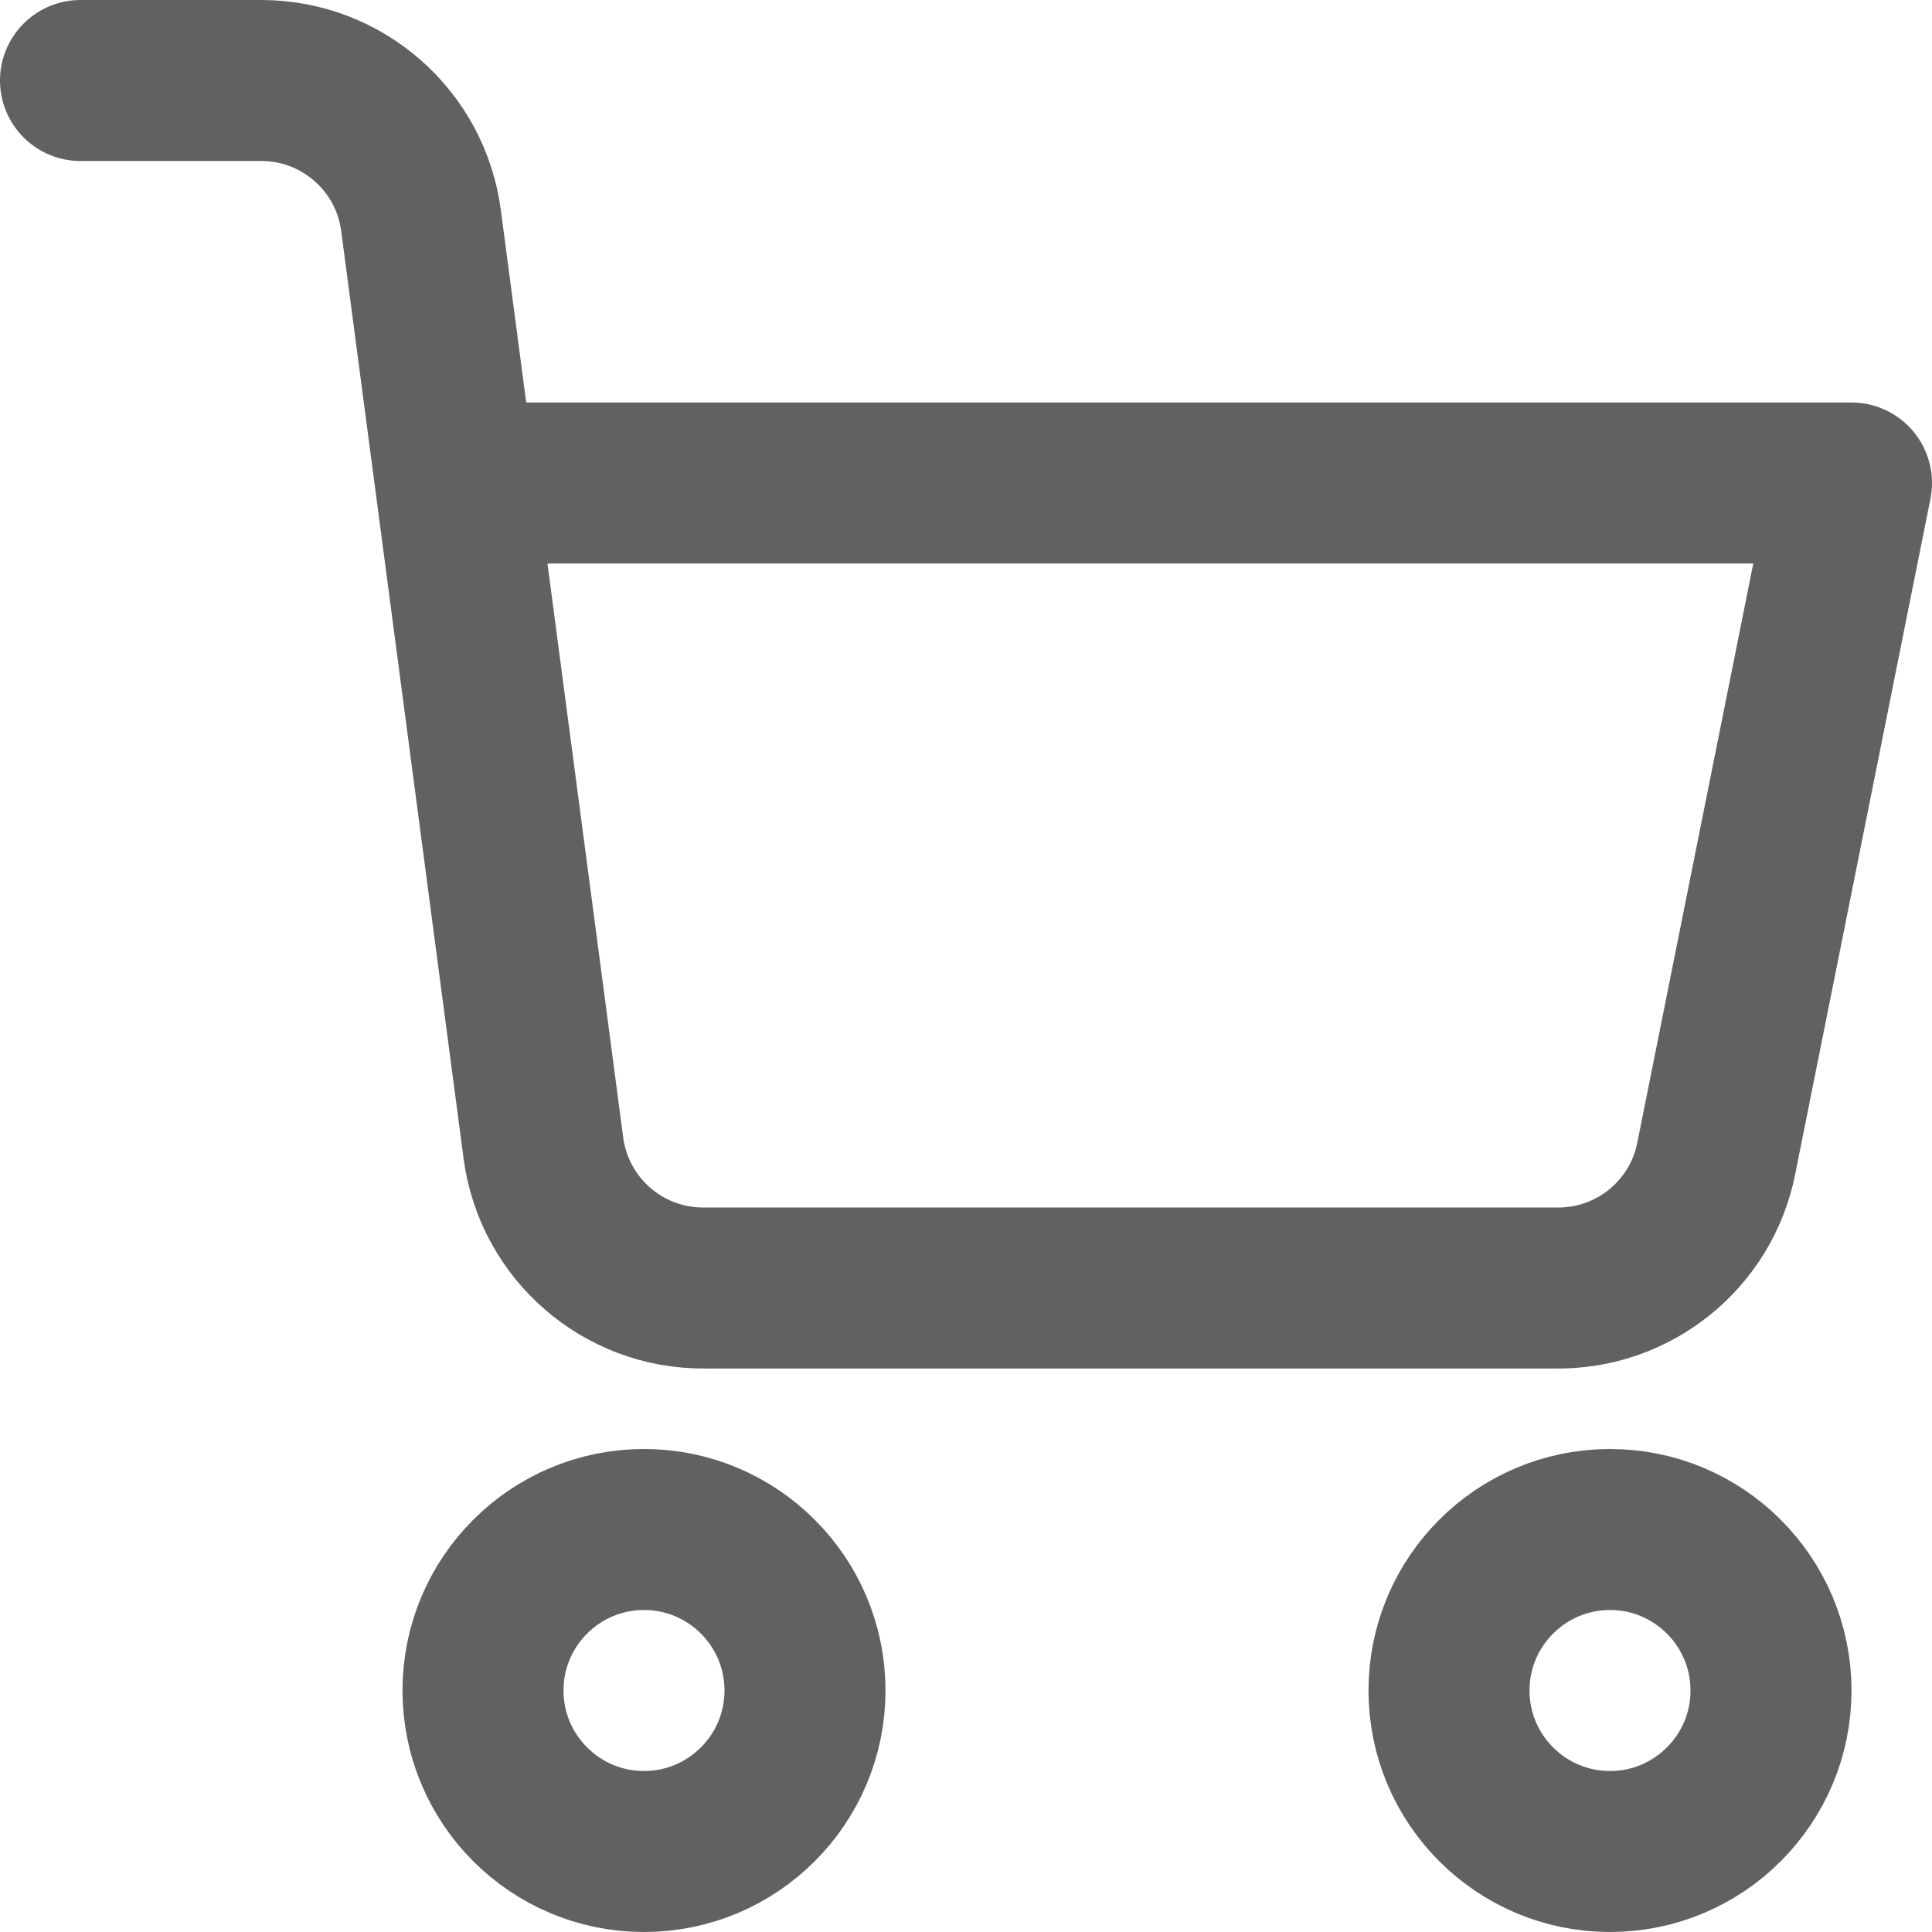 <svg width="12" height="12" viewBox="0 0 12 12" fill="none" xmlns="http://www.w3.org/2000/svg">
<path fill-rule="evenodd" clip-rule="evenodd" d="M4 11.5C4.552 11.5 5 11.052 5 10.5C5 9.948 4.552 9.5 4 9.5C3.448 9.5 3 9.948 3 10.5C3 11.052 3.448 11.5 4 11.5Z" stroke="#626060" stroke-linecap="round" stroke-linejoin="round"/>
<path fill-rule="evenodd" clip-rule="evenodd" d="M10 11.5C10.552 11.5 11 11.052 11 10.5C11 9.948 10.552 9.5 10 9.5C9.448 9.5 9 9.948 9 10.5C9 11.052 9.448 11.5 10 11.5Z" stroke="#626060" stroke-linecap="round" stroke-linejoin="round"/>
<path d="M2.835 3H11.5L10.66 7.195C10.566 7.67 10.144 8.009 9.66 8H4.375C3.87 8.004 3.441 7.631 3.375 7.13L2.615 1.37C2.55 0.873 2.126 0.501 1.625 0.5H0.5" stroke="#626060" stroke-linecap="round" stroke-linejoin="round"/>
</svg>
